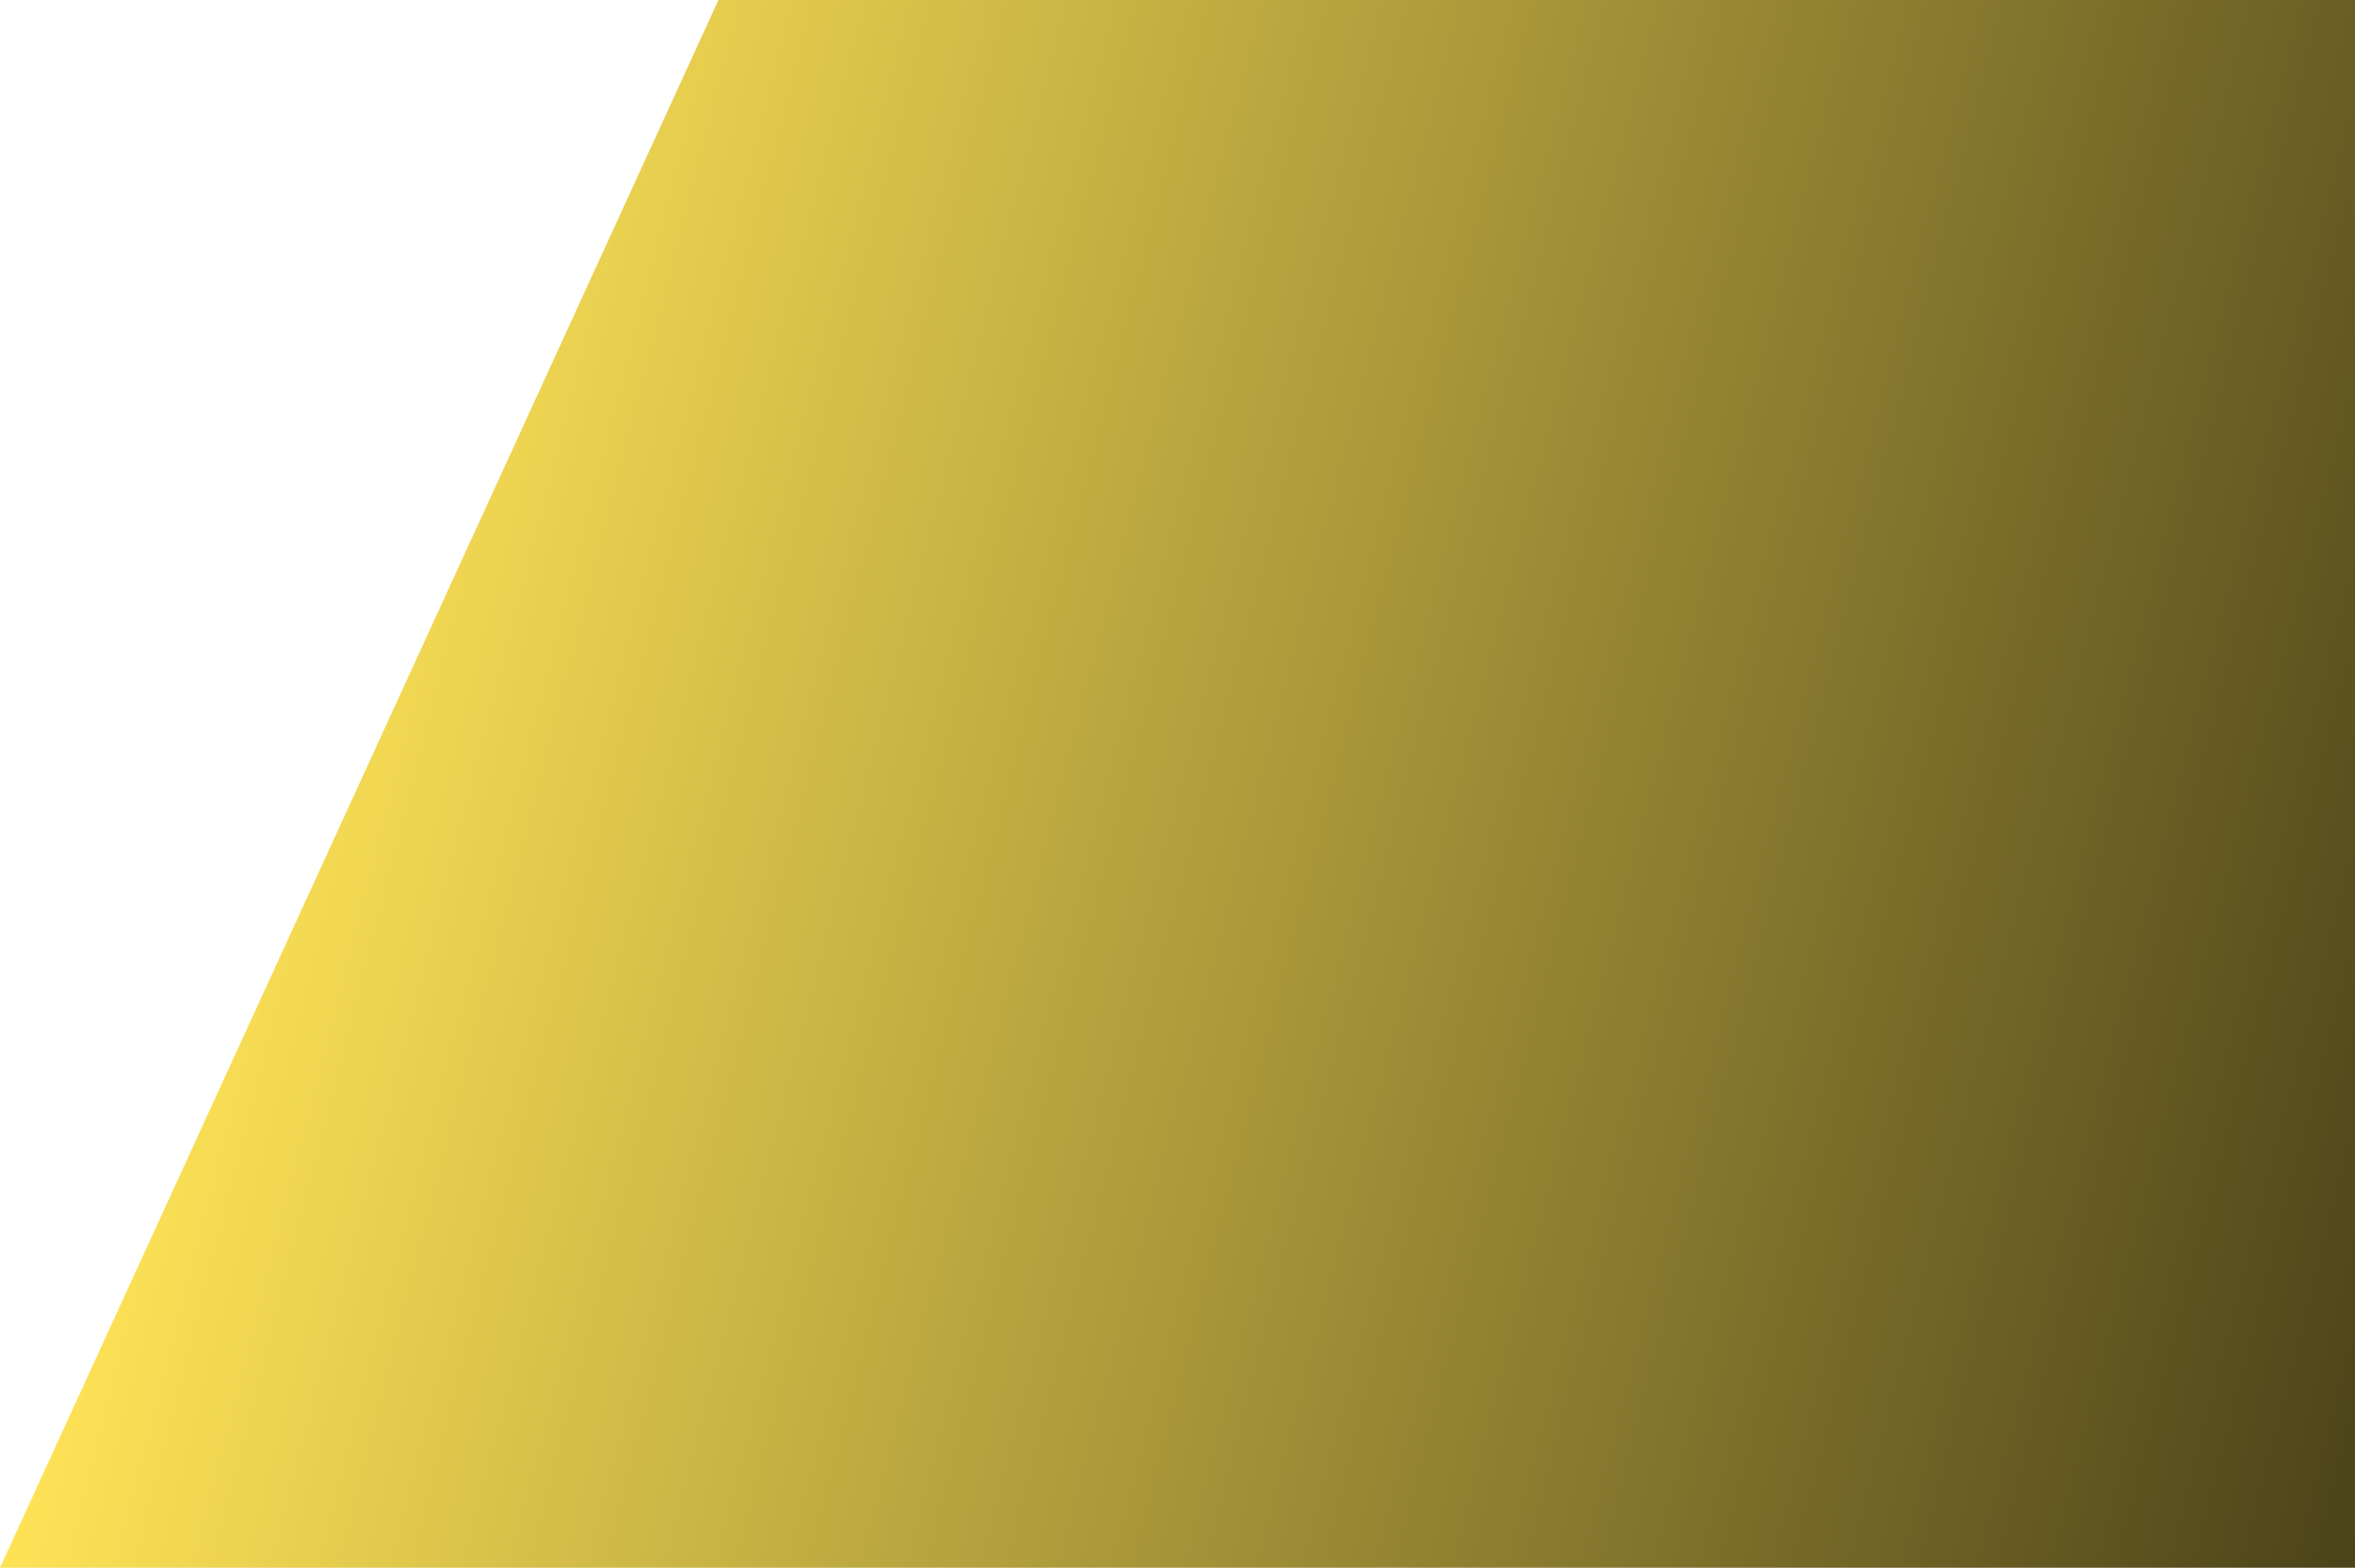 <svg width="856" height="570" viewBox="0 0 856 570" fill="none" xmlns="http://www.w3.org/2000/svg">
<path d="M261.143 0L0 570H914V0H261.143Z" fill="url(#paint0_linear)"/>
<defs>
<linearGradient id="paint0_linear" x1="1177.81" y1="708.649" x2="45.441" y2="417.896" gradientUnits="userSpaceOnUse">
<stop/>
<stop offset="1" stop-color="#FDE256"/>
</linearGradient>
</defs>
</svg>
